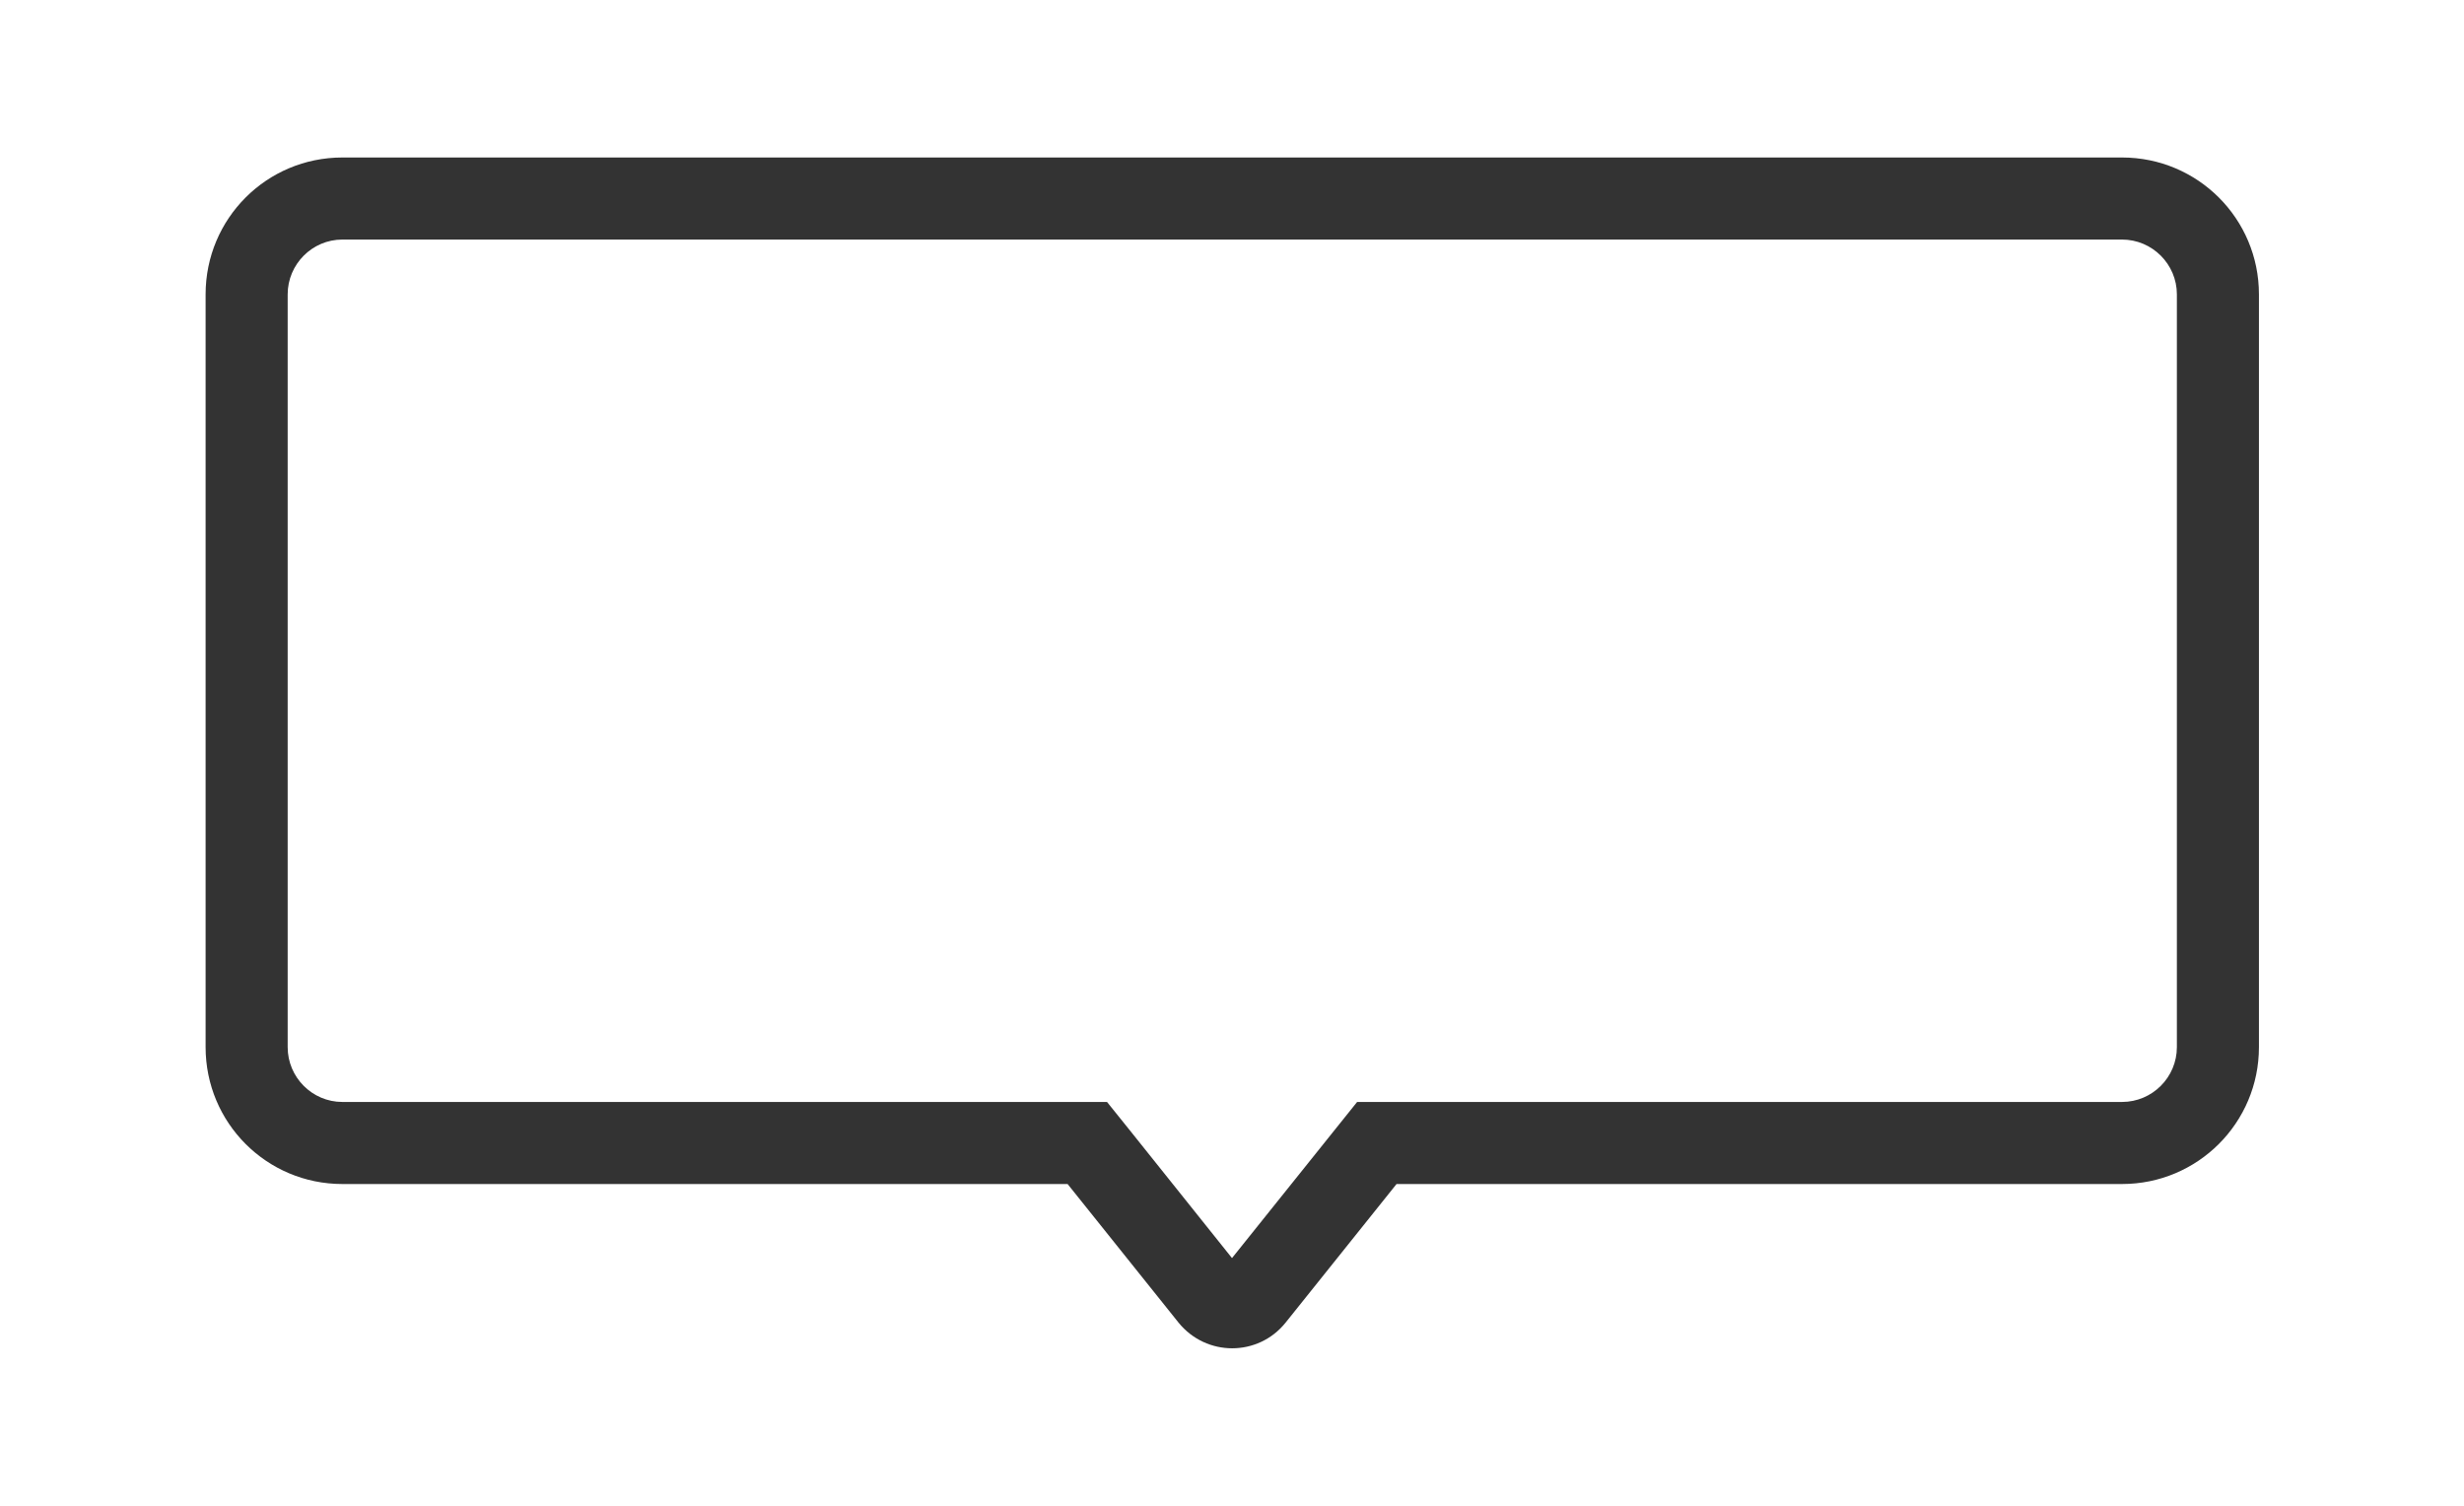 <svg xmlns="http://www.w3.org/2000/svg" width="36" height="22" viewBox="0 0 36 22">
  <defs>
    <style>
      .cls-1 {
        fill: #fff;
        stroke: #707070;
        opacity: 0;
      }

      .cls-2, .cls-4 {
        fill: none;
      }

      .cls-3, .cls-5 {
        stroke: none;
      }

      .cls-5 {
        fill: #333;
      }
    </style>
  </defs>
  <g id="组_19855" data-name="组 19855" transform="translate(-1319 -654)">
    <g id="矩形_1327" data-name="矩形 1327" class="cls-1" transform="translate(1319 654)">
      <rect class="cls-3" width="36" height="22"/>
      <rect class="cls-4" x="0.5" y="0.5" width="35" height="21"/>
    </g>
    <g id="联合_118" data-name="联合 118" class="cls-2" transform="translate(-19831 -17941.699)">
      <path class="cls-3" d="M21167.219,18615.023l-1.621-2.025H21155a2,2,0,0,1-2-2v-11a2,2,0,0,1,2-2h26a2,2,0,0,1,2,2v11a2,2,0,0,1-2,2h-10.6l-1.621,2.025a1,1,0,0,1-1.564,0Z"/>
      <path class="cls-5" d="M 21168 18614.08 L 21169.828 18611.799 L 21181.004 18611.799 C 21181.445 18611.799 21181.805 18611.439 21181.805 18610.998 L 21181.805 18600 C 21181.805 18599.559 21181.445 18599.199 21181.004 18599.199 L 21155.002 18599.199 C 21154.562 18599.199 21154.203 18599.559 21154.203 18600 L 21154.203 18610.998 C 21154.203 18611.439 21154.562 18611.799 21155.002 18611.799 L 21166.174 18611.799 L 21166.535 18612.248 L 21168 18614.08 M 21168.002 18615.398 C 21167.713 18615.398 21167.422 18615.273 21167.219 18615.023 L 21165.598 18612.998 L 21155.002 18612.998 C 21153.896 18612.998 21153.004 18612.104 21153.004 18610.998 L 21153.004 18600 C 21153.004 18598.893 21153.896 18598 21155.002 18598 L 21181.004 18598 C 21182.109 18598 21183.004 18598.893 21183.004 18600 L 21183.004 18610.998 C 21183.004 18612.104 21182.109 18612.998 21181.004 18612.998 L 21170.404 18612.998 L 21168.783 18615.023 C 21168.582 18615.273 21168.293 18615.398 21168.002 18615.398 Z"/>
    </g>
  </g>
</svg>

